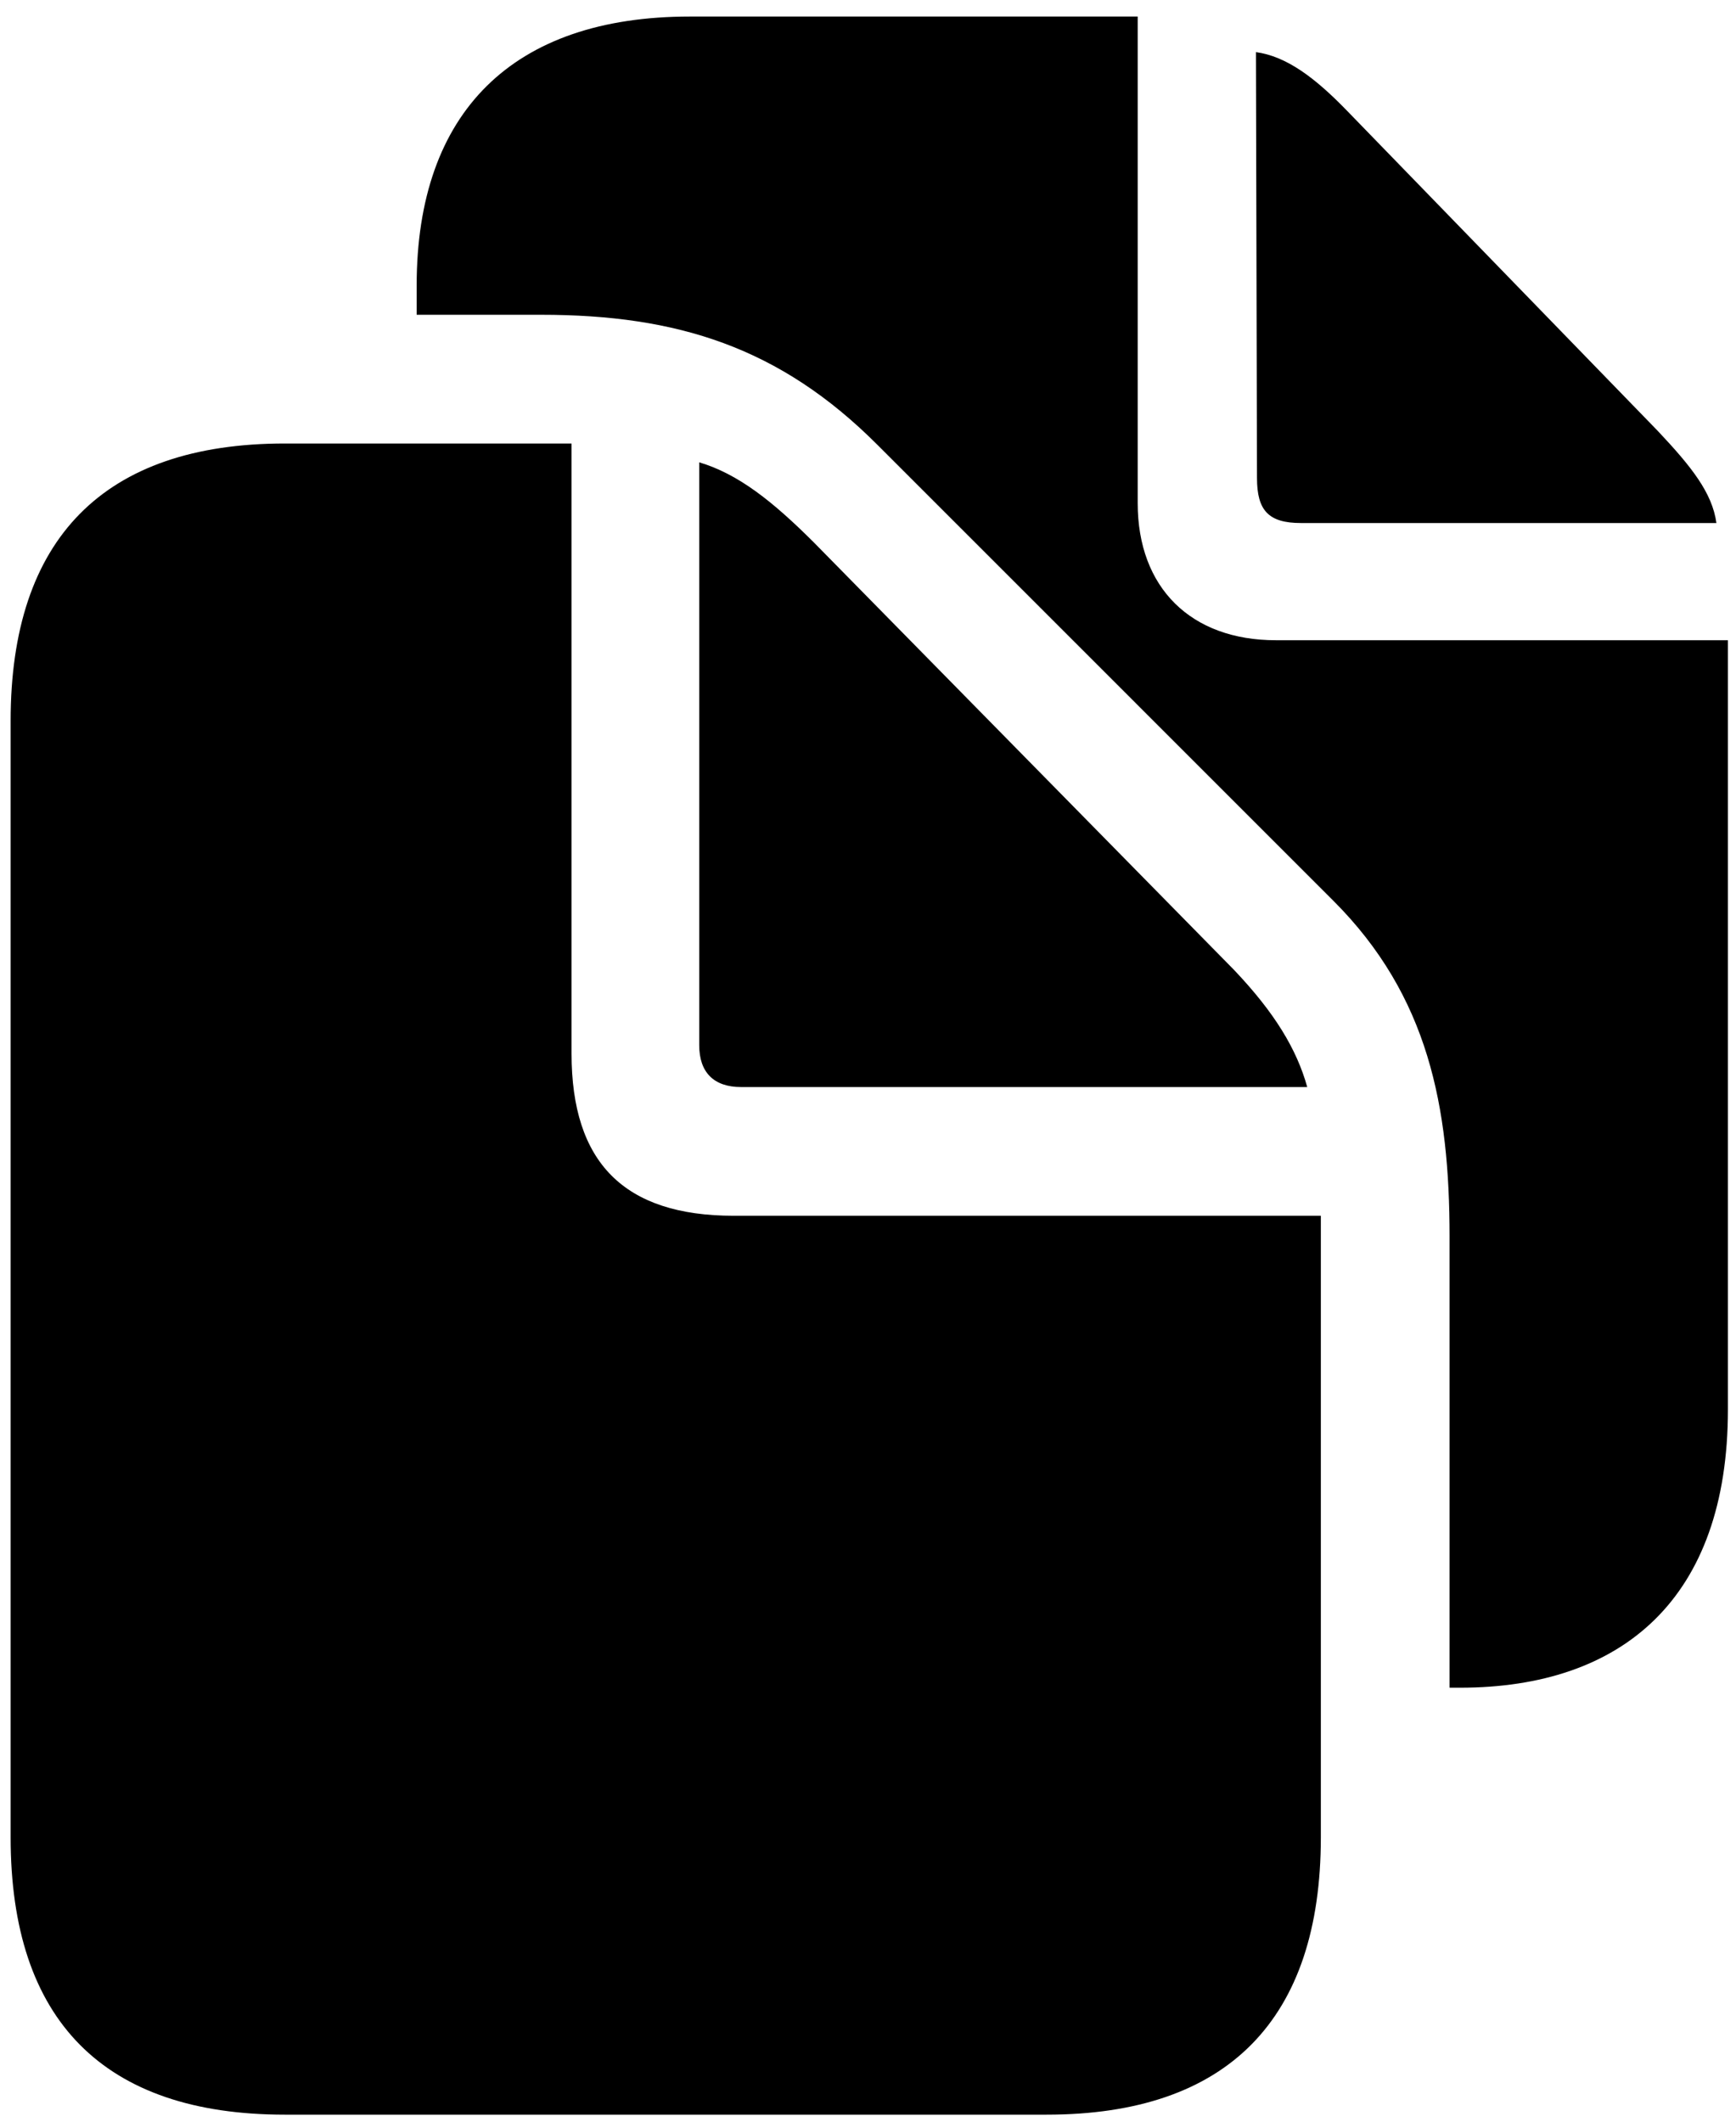 <?xml version="1.0" encoding="UTF-8"?>
<svg width="81px" height="99px" viewBox="0 0 81 99" version="1.1" xmlns="http://www.w3.org/2000/svg" xmlns:xlink="http://www.w3.org/1999/xlink">
    <title>Shape</title>
    <g id="Page-1" stroke="none" stroke-width="1" fill="none" fill-rule="evenodd">
        <g id="doc.on.doc.fill" transform="translate(-1706, -611)" fill="#000000" fill-rule="nonzero">
            <g id="Symbols" transform="translate(497.553, 609.477)">
                <g id="Medium-S" transform="translate(1208.943, 2.295)">
                    <path d="M67.139,77.978 L67.627,77.978 C75.195,77.978 80.127,73.828 80.127,64.99 L80.127,29.102 L59.033,29.102 C55.078,29.102 52.588,26.66 52.588,22.705 L52.588,0 L31.689,0 C23.437,0 18.945,4.443 18.945,12.549 L18.945,13.916 L24.756,13.916 C31.103,13.916 35.889,15.43 40.43,19.971 L61.719,41.26 C66.162,45.703 67.139,50.879 67.139,56.934 L67.139,77.978 Z M60.205,23.633 L79.59,23.633 C79.395,22.217 78.418,20.996 76.855,19.336 L62.353,4.394 C60.84,2.832 59.521,1.855 58.105,1.66 L58.154,21.533 C58.154,23.047 58.691,23.633 60.205,23.633 Z M12.793,97.9 L48.34,97.9 C56.787,97.9 61.133,93.457 61.133,84.961 L61.133,55.957 L33.74,55.957 C28.613,55.957 26.172,53.467 26.172,48.389 L26.172,19.922 L12.793,19.922 C4.346,19.922 1.77635684e-15,24.365 1.77635684e-15,32.861 L1.77635684e-15,84.961 C1.77635684e-15,93.506 4.346,97.9 12.793,97.9 Z M34.082,49.951 L60.498,49.951 C60.01,48.193 58.984,46.484 57.08,44.482 L37.5,24.561 C35.547,22.607 33.936,21.338 32.129,20.801 L32.129,47.998 C32.129,49.268 32.812,49.951 34.082,49.951 Z" id="Shape"></path>
                </g>
            </g>
        </g>
    </g>
</svg>